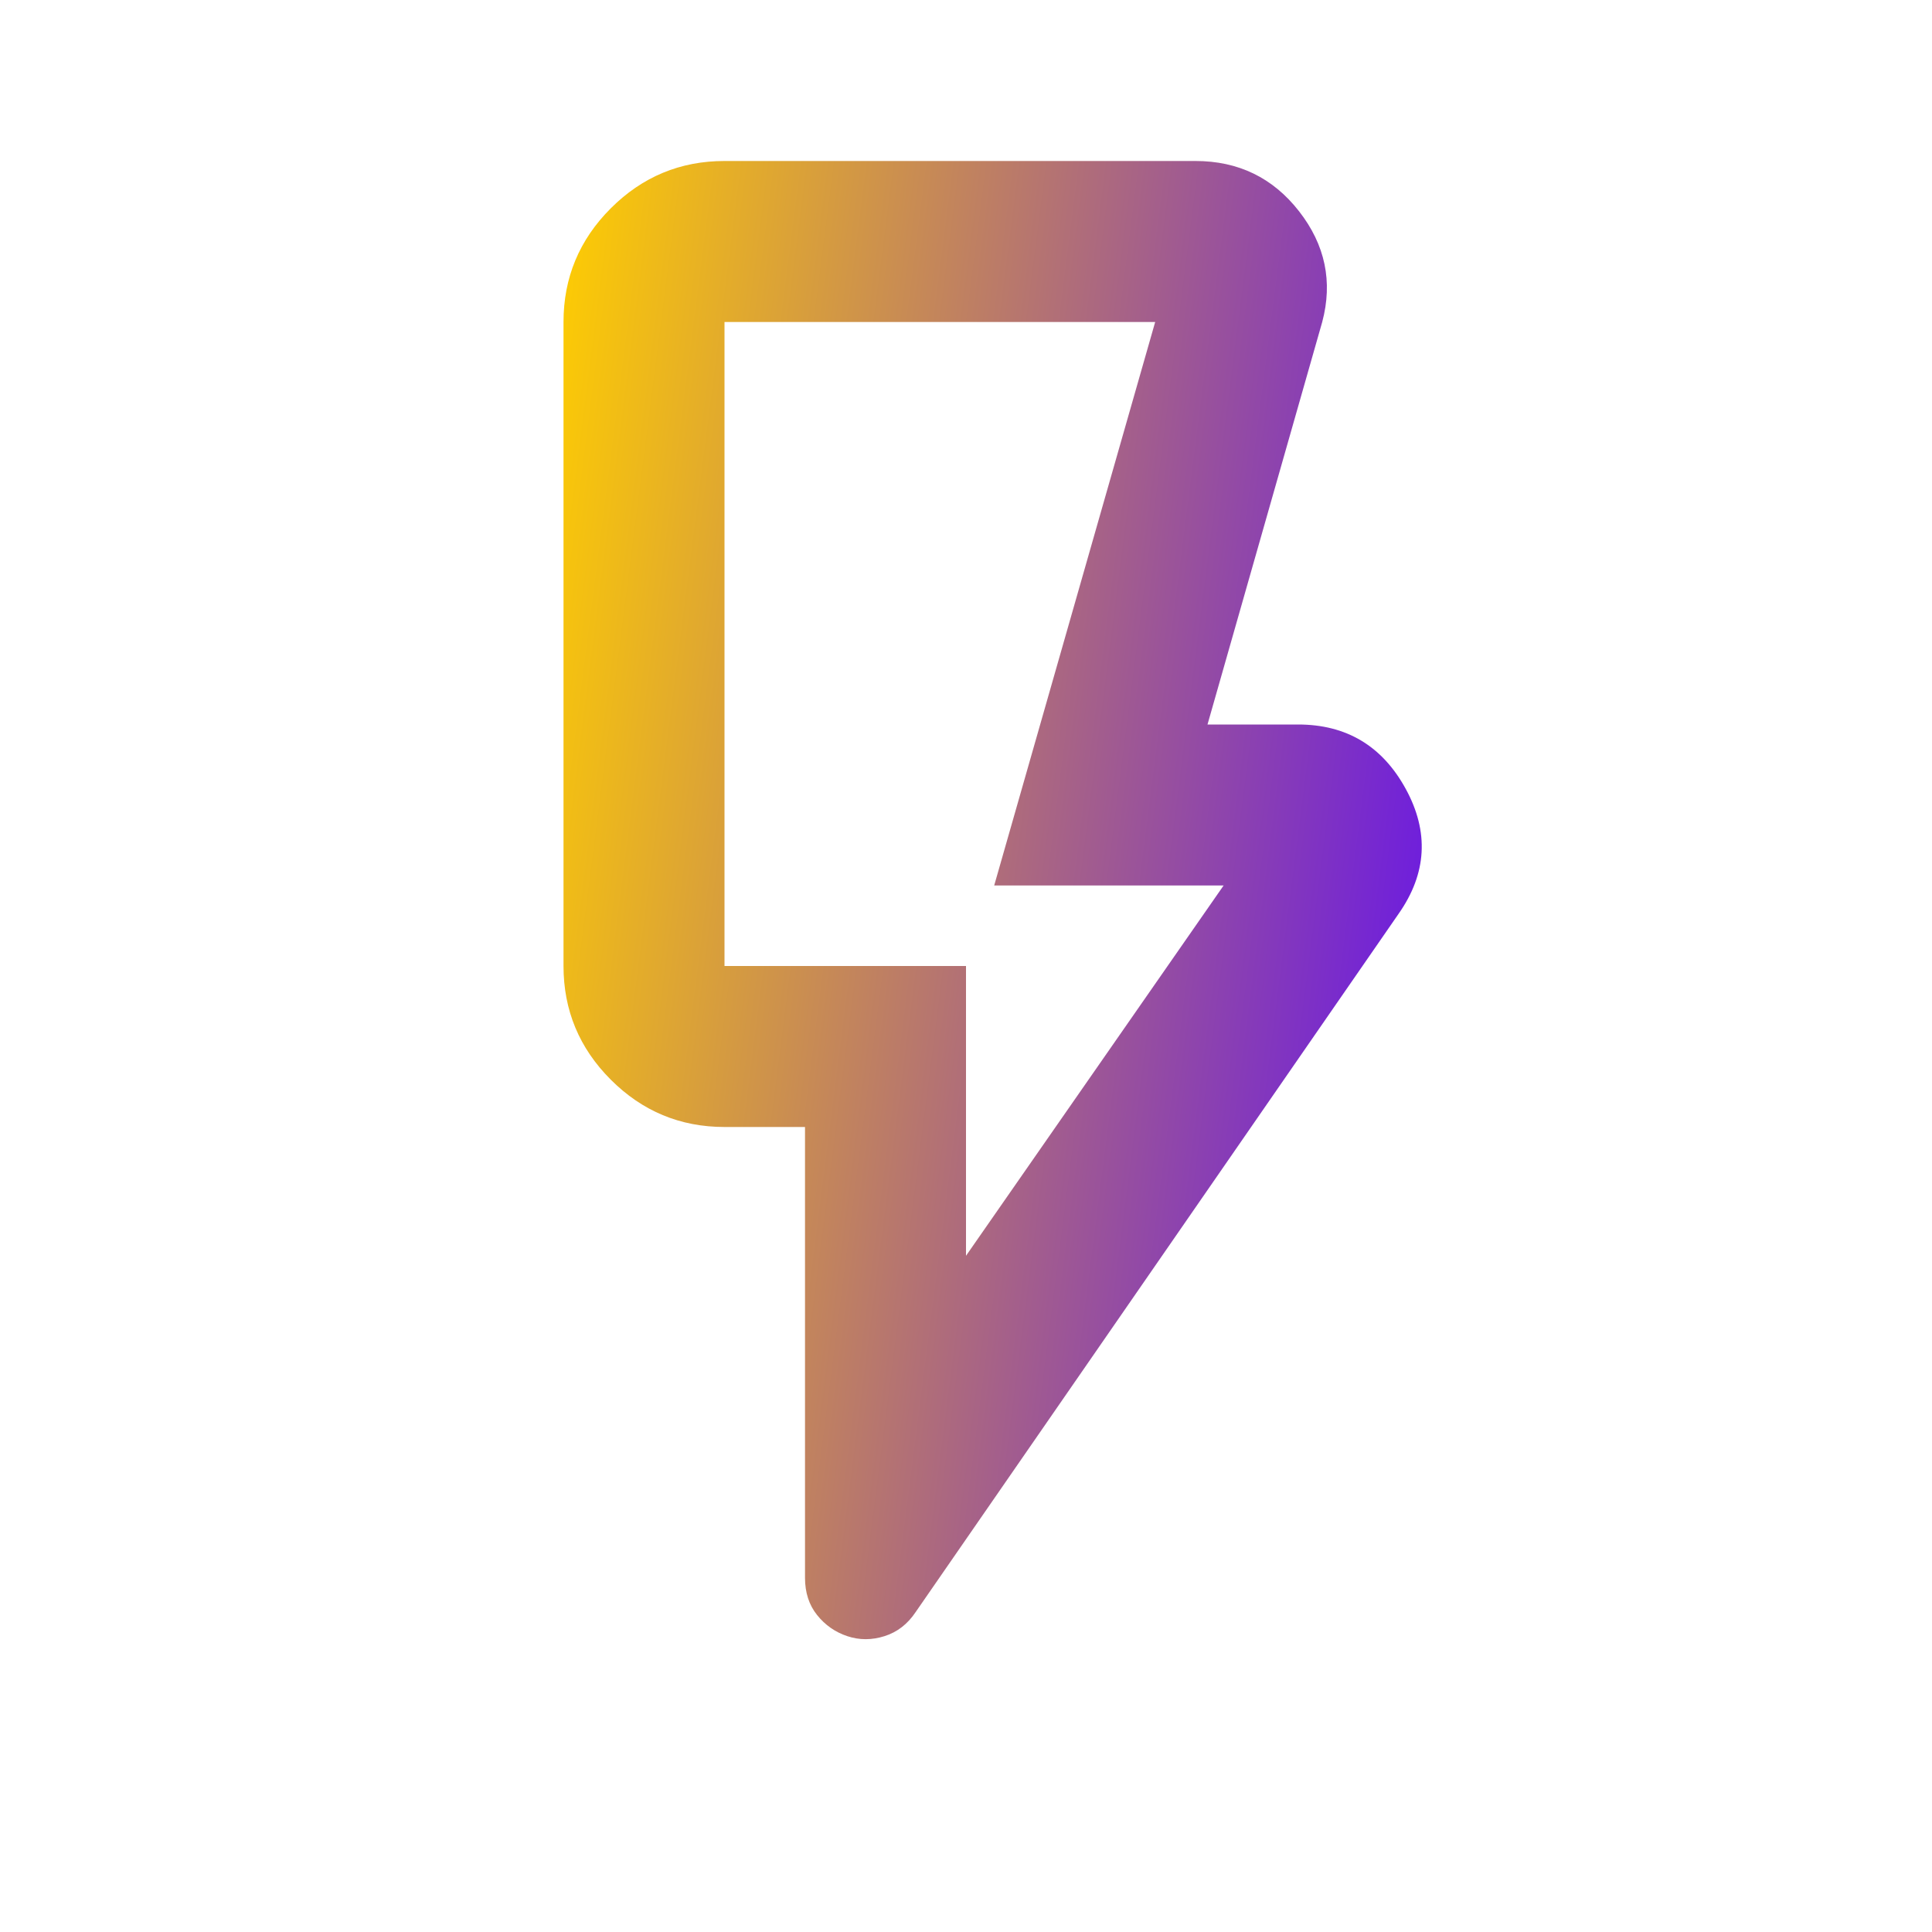 <svg width="100" height="100" viewBox="0 0 100 100" fill="none" xmlns="http://www.w3.org/2000/svg">
<g id="Icon / flash_on">
<mask id="mask0_231_1562" style="mask-type:alpha" maskUnits="userSpaceOnUse" x="0" y="0" width="100" height="100">
<rect id="Bounding box" width="100" height="100" fill="#D9D9D9"/>
</mask>
<g mask="url(#mask0_231_1562)">
<path id="flash_on" d="M50 65L63.334 45.833H51.459L59.792 16.666H37.5V50H50V65ZM72.396 47.291L47.396 83.437C46.98 84.062 46.441 84.479 45.782 84.687C45.122 84.896 44.48 84.896 43.855 84.687C43.23 84.479 42.709 84.114 42.292 83.594C41.875 83.073 41.667 82.43 41.667 81.666V58.333H37.5C35.209 58.333 33.247 57.517 31.615 55.885C29.983 54.253 29.167 52.291 29.167 50V16.666C29.167 14.375 29.983 12.413 31.615 10.781C33.247 9.149 35.209 8.333 37.5 8.333H61.875C64.098 8.333 65.886 9.201 67.24 10.937C68.594 12.673 68.993 14.583 68.438 16.666L62.5 37.5H67.188C69.688 37.5 71.546 38.611 72.761 40.833C73.976 43.055 73.855 45.208 72.396 47.291Z" fill="url(#paint0_linear_231_1562)"/>
</g>
</g>
<defs>
<linearGradient id="paint0_linear_231_1562" x1="29.028" y1="7.603" x2="80.337" y2="14.174" gradientUnits="userSpaceOnUse">
<stop stop-color="#FFCE00"/>
<stop offset="1" stop-color="#6715E8"/>
</linearGradient>
</defs>
</svg>
